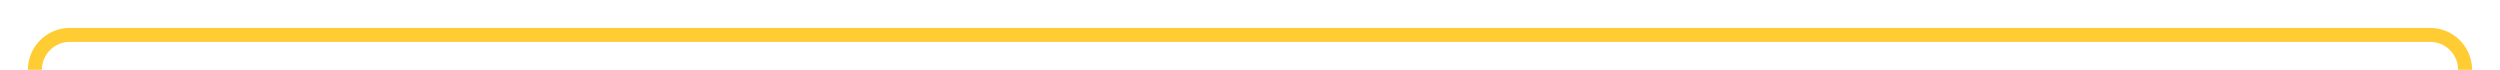 ﻿<?xml version="1.0" encoding="utf-8"?>
<svg version="1.1" xmlns:xlink="http://www.w3.org/1999/xlink" width="358px" height="10px" preserveAspectRatio="xMinYMid meet" viewBox="77 676  358 8" xmlns="http://www.w3.org/2000/svg">
  <path d="M 82 703  L 82 685  A 5 5 0 0 1 87 680 L 425 680  A 5 5 0 0 1 430 685 L 430 710  A 5 5 0 0 0 435 715 L 440 715  " stroke-width="2" stroke="#ffcc33" fill="none" />
  <path d="M 82 698  A 3.5 3.5 0 0 0 78.5 701.5 A 3.5 3.5 0 0 0 82 705 A 3.5 3.5 0 0 0 85.5 701.5 A 3.5 3.5 0 0 0 82 698 Z M 438.5 711.5  A 3.5 3.5 0 0 0 435 715 A 3.5 3.5 0 0 0 438.5 718.5 A 3.5 3.5 0 0 0 442 715 A 3.5 3.5 0 0 0 438.5 711.5 Z " fill-rule="nonzero" fill="#ffcc33" stroke="none" />
</svg>